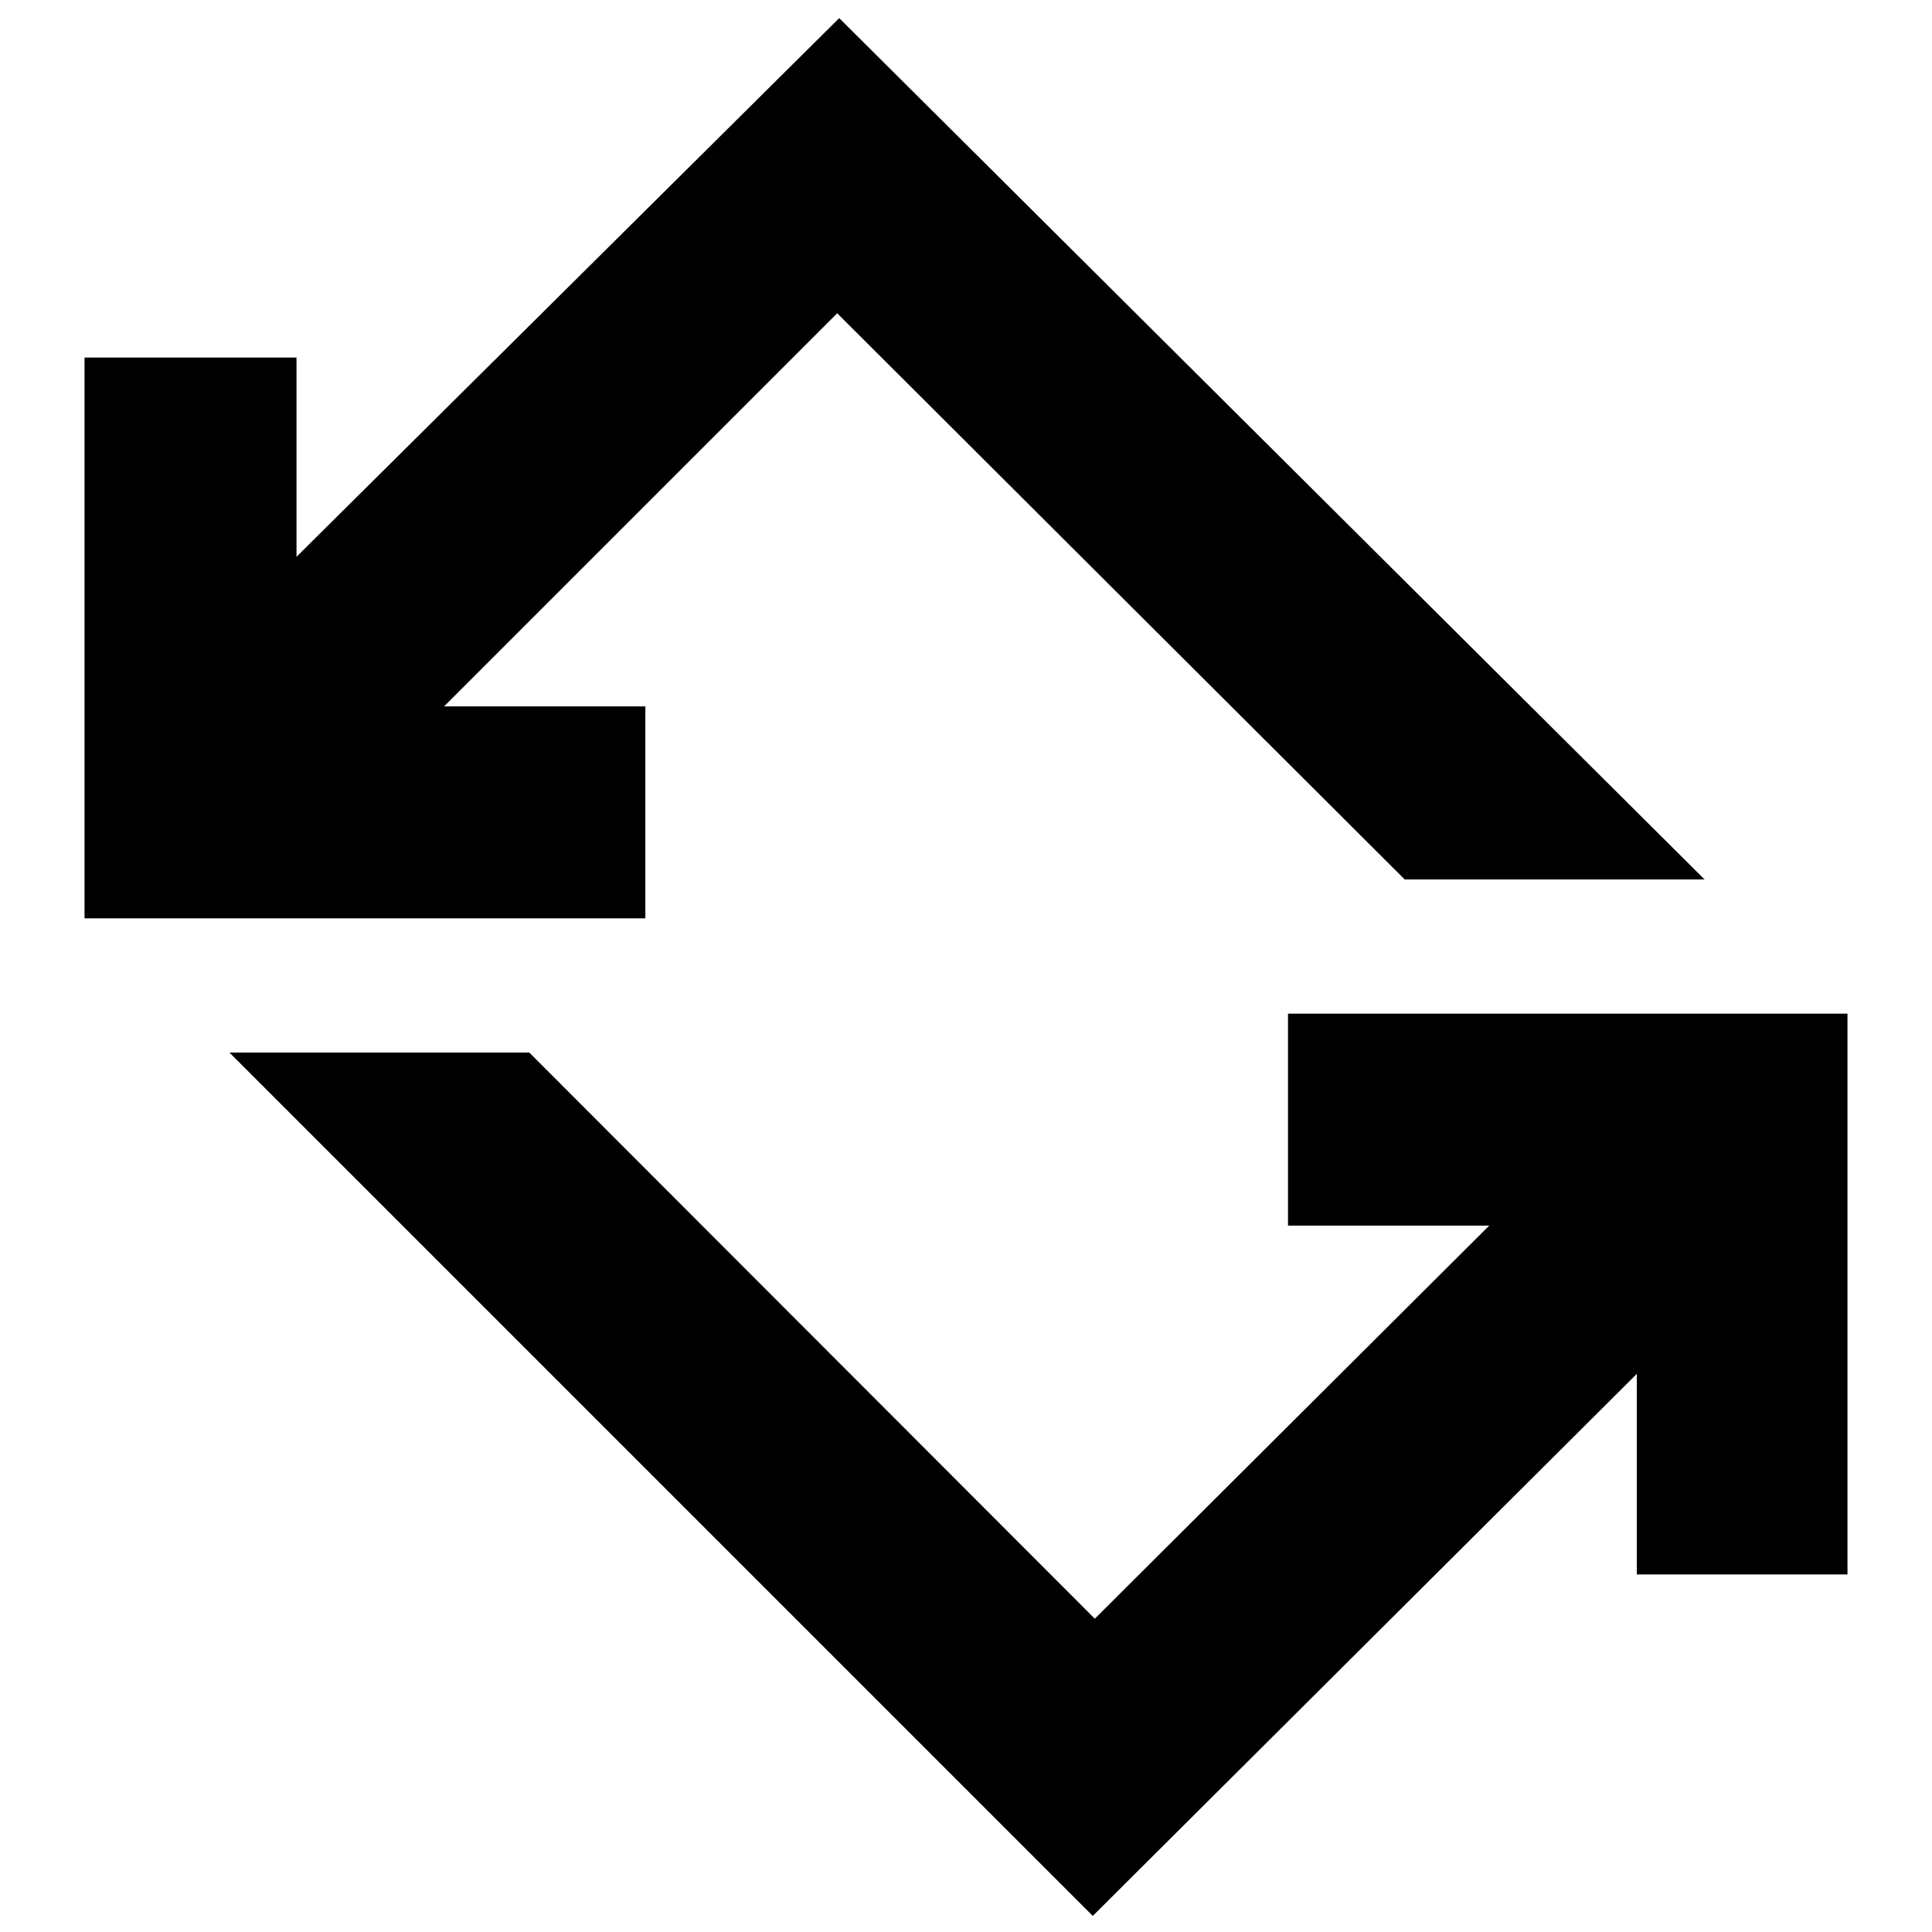 <svg xmlns="http://www.w3.org/2000/svg" height="40" viewBox="0 -960 960 960" width="40"><path d="M543-8 114-437h149l281 281.33L740-351H640v-105.33h278v278.66H813.33v-99.66L543-8ZM42-503.67v-278.66h105.33v99L417-951l430 428H698L416-804.33 220.67-609h100v105.33H42Z"/></svg>